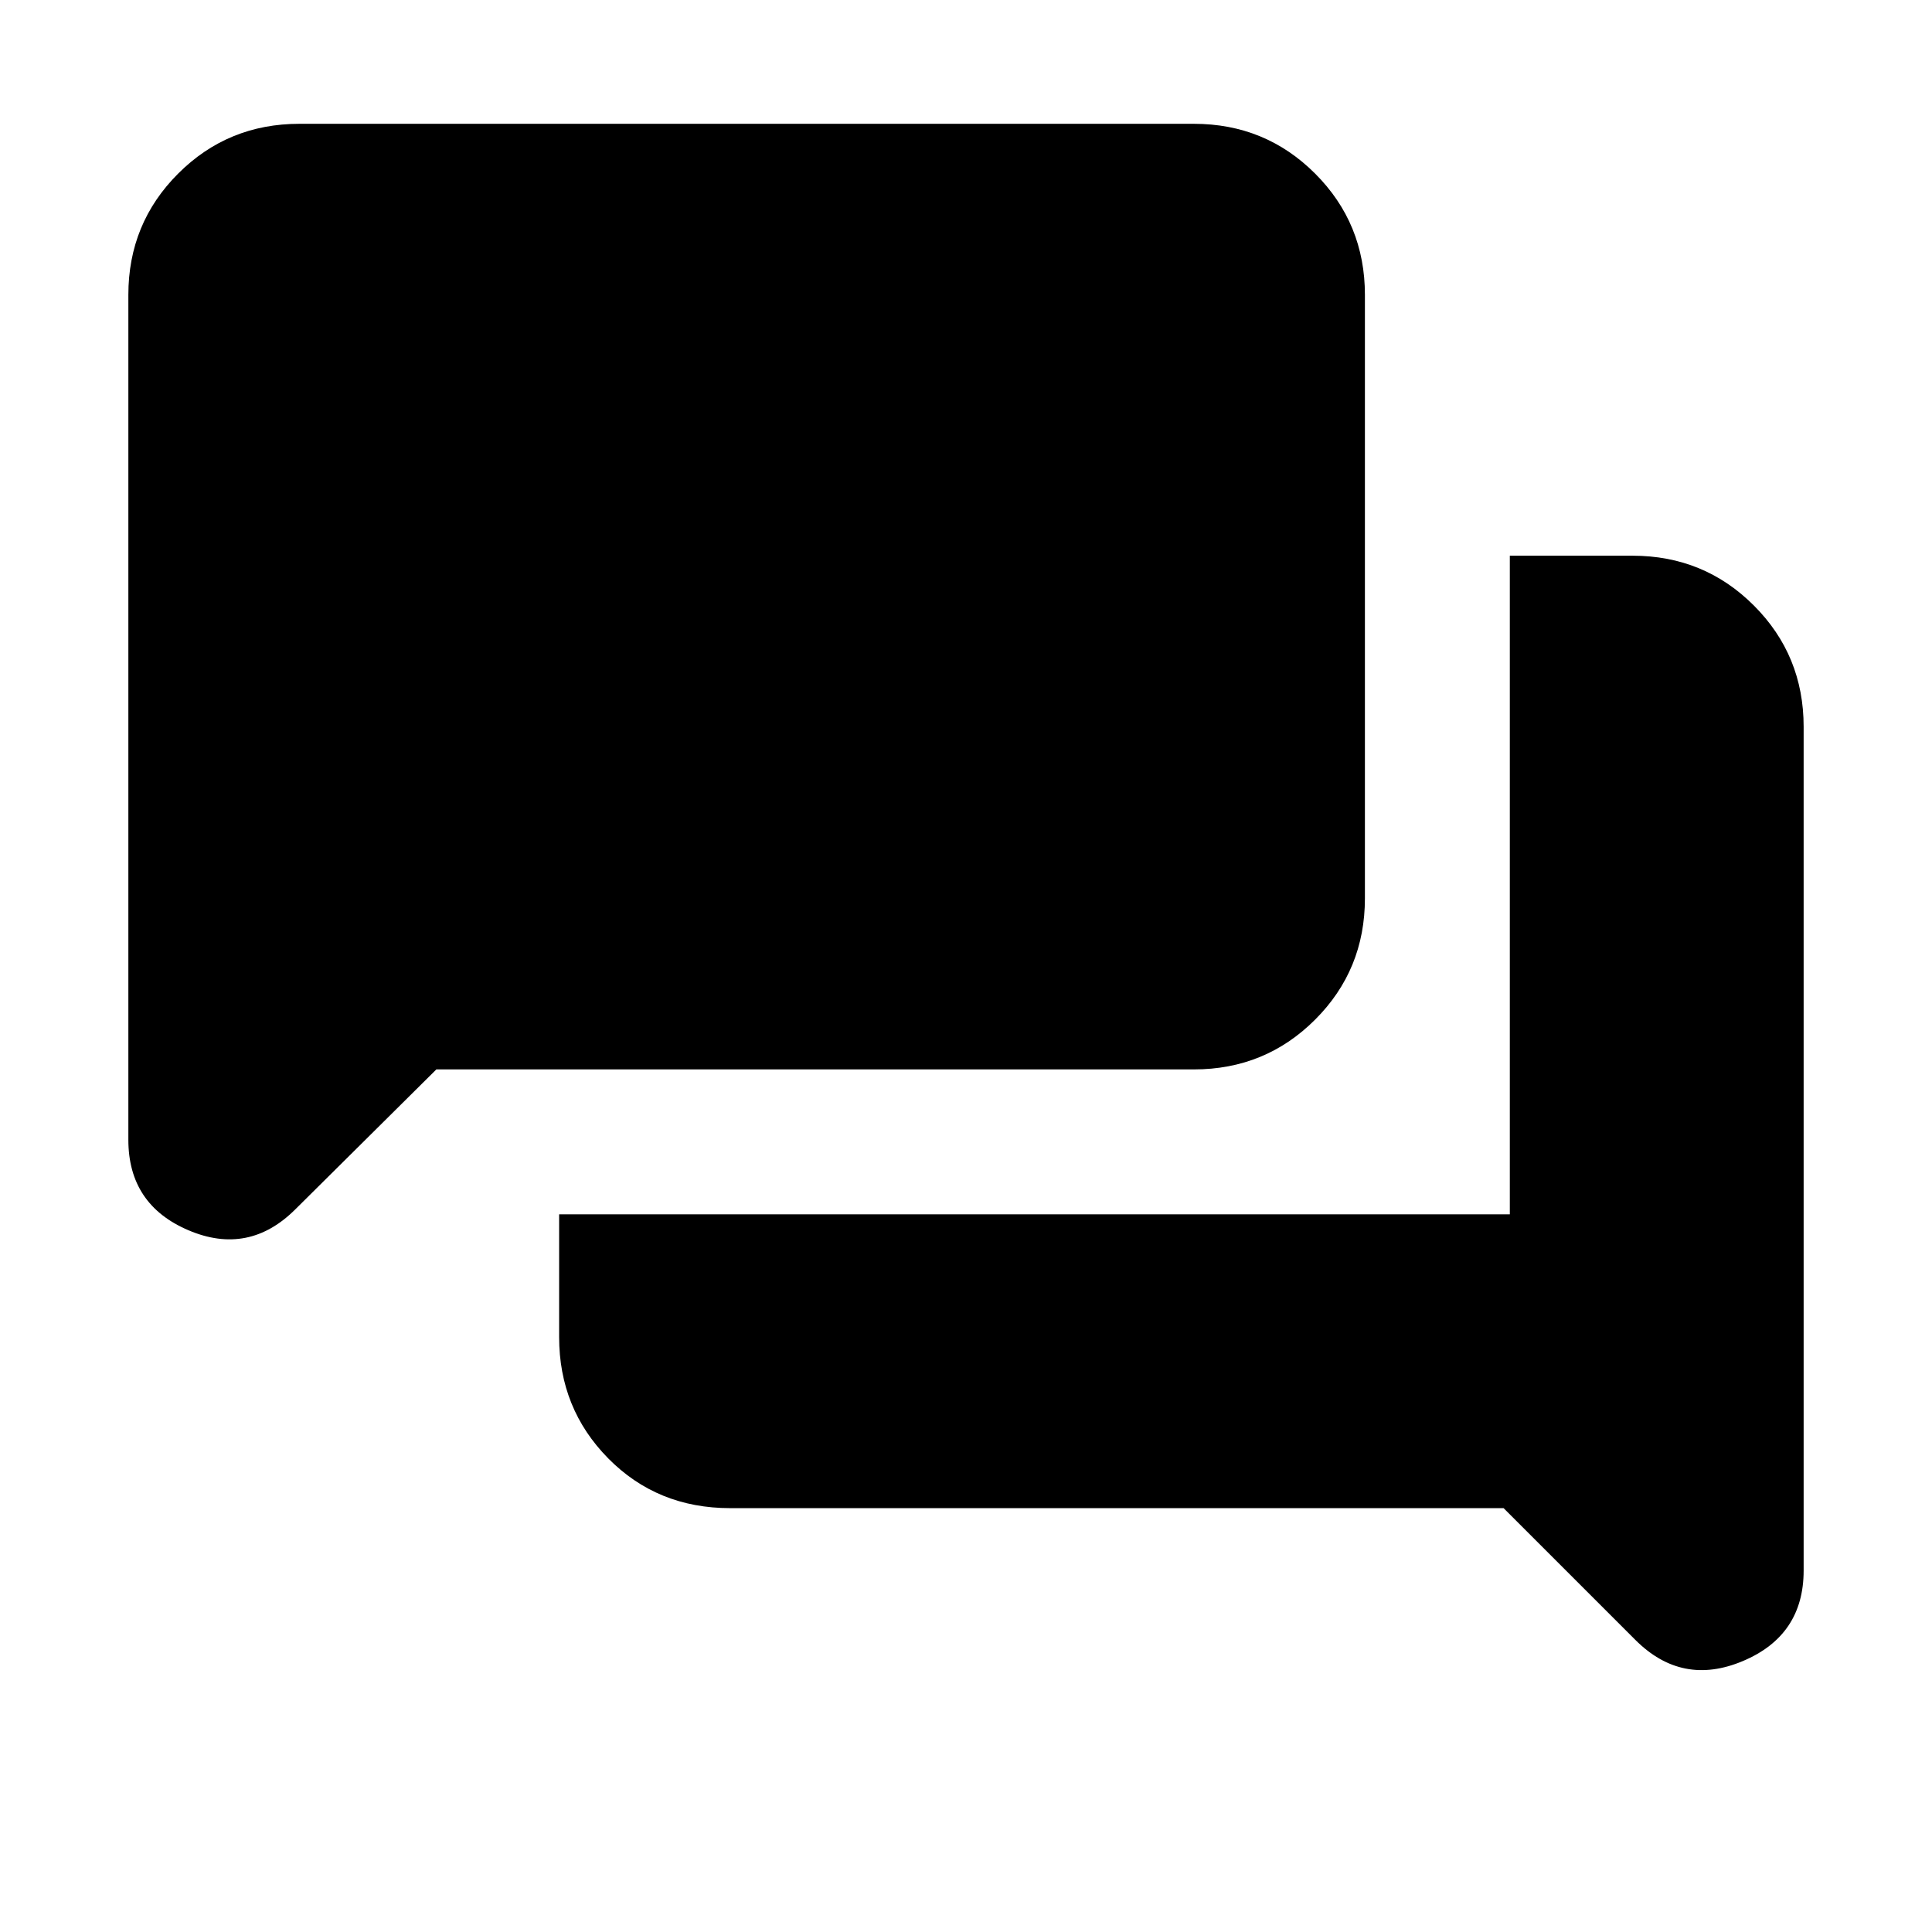 <svg xmlns="http://www.w3.org/2000/svg" height="20" viewBox="0 -960 960 960" width="20"><path d="M362.83-210.61q-36.22 0-60.61-24.73-24.39-24.74-24.39-60.27v-61h472.39v-327.26h61q35.52 0 60.26 24.74 24.74 24.74 24.74 60.26v419.26q0 32.27-30.2 44.98-30.19 12.72-53.41-10.5l-65.48-65.48h-384.3Zm-146.01-218-69.99 69.44q-23.22 23.21-53.14 10.5-29.91-12.72-29.91-44.98v-419.83q0-35.52 24.74-60.26 24.74-24.74 60.26-24.74h444.44q35.52 0 60.26 24.74 24.74 24.74 24.74 60.26v299.87q0 35.53-24.74 60.26-24.74 24.74-60.26 24.74h-376.4Z"/></svg>